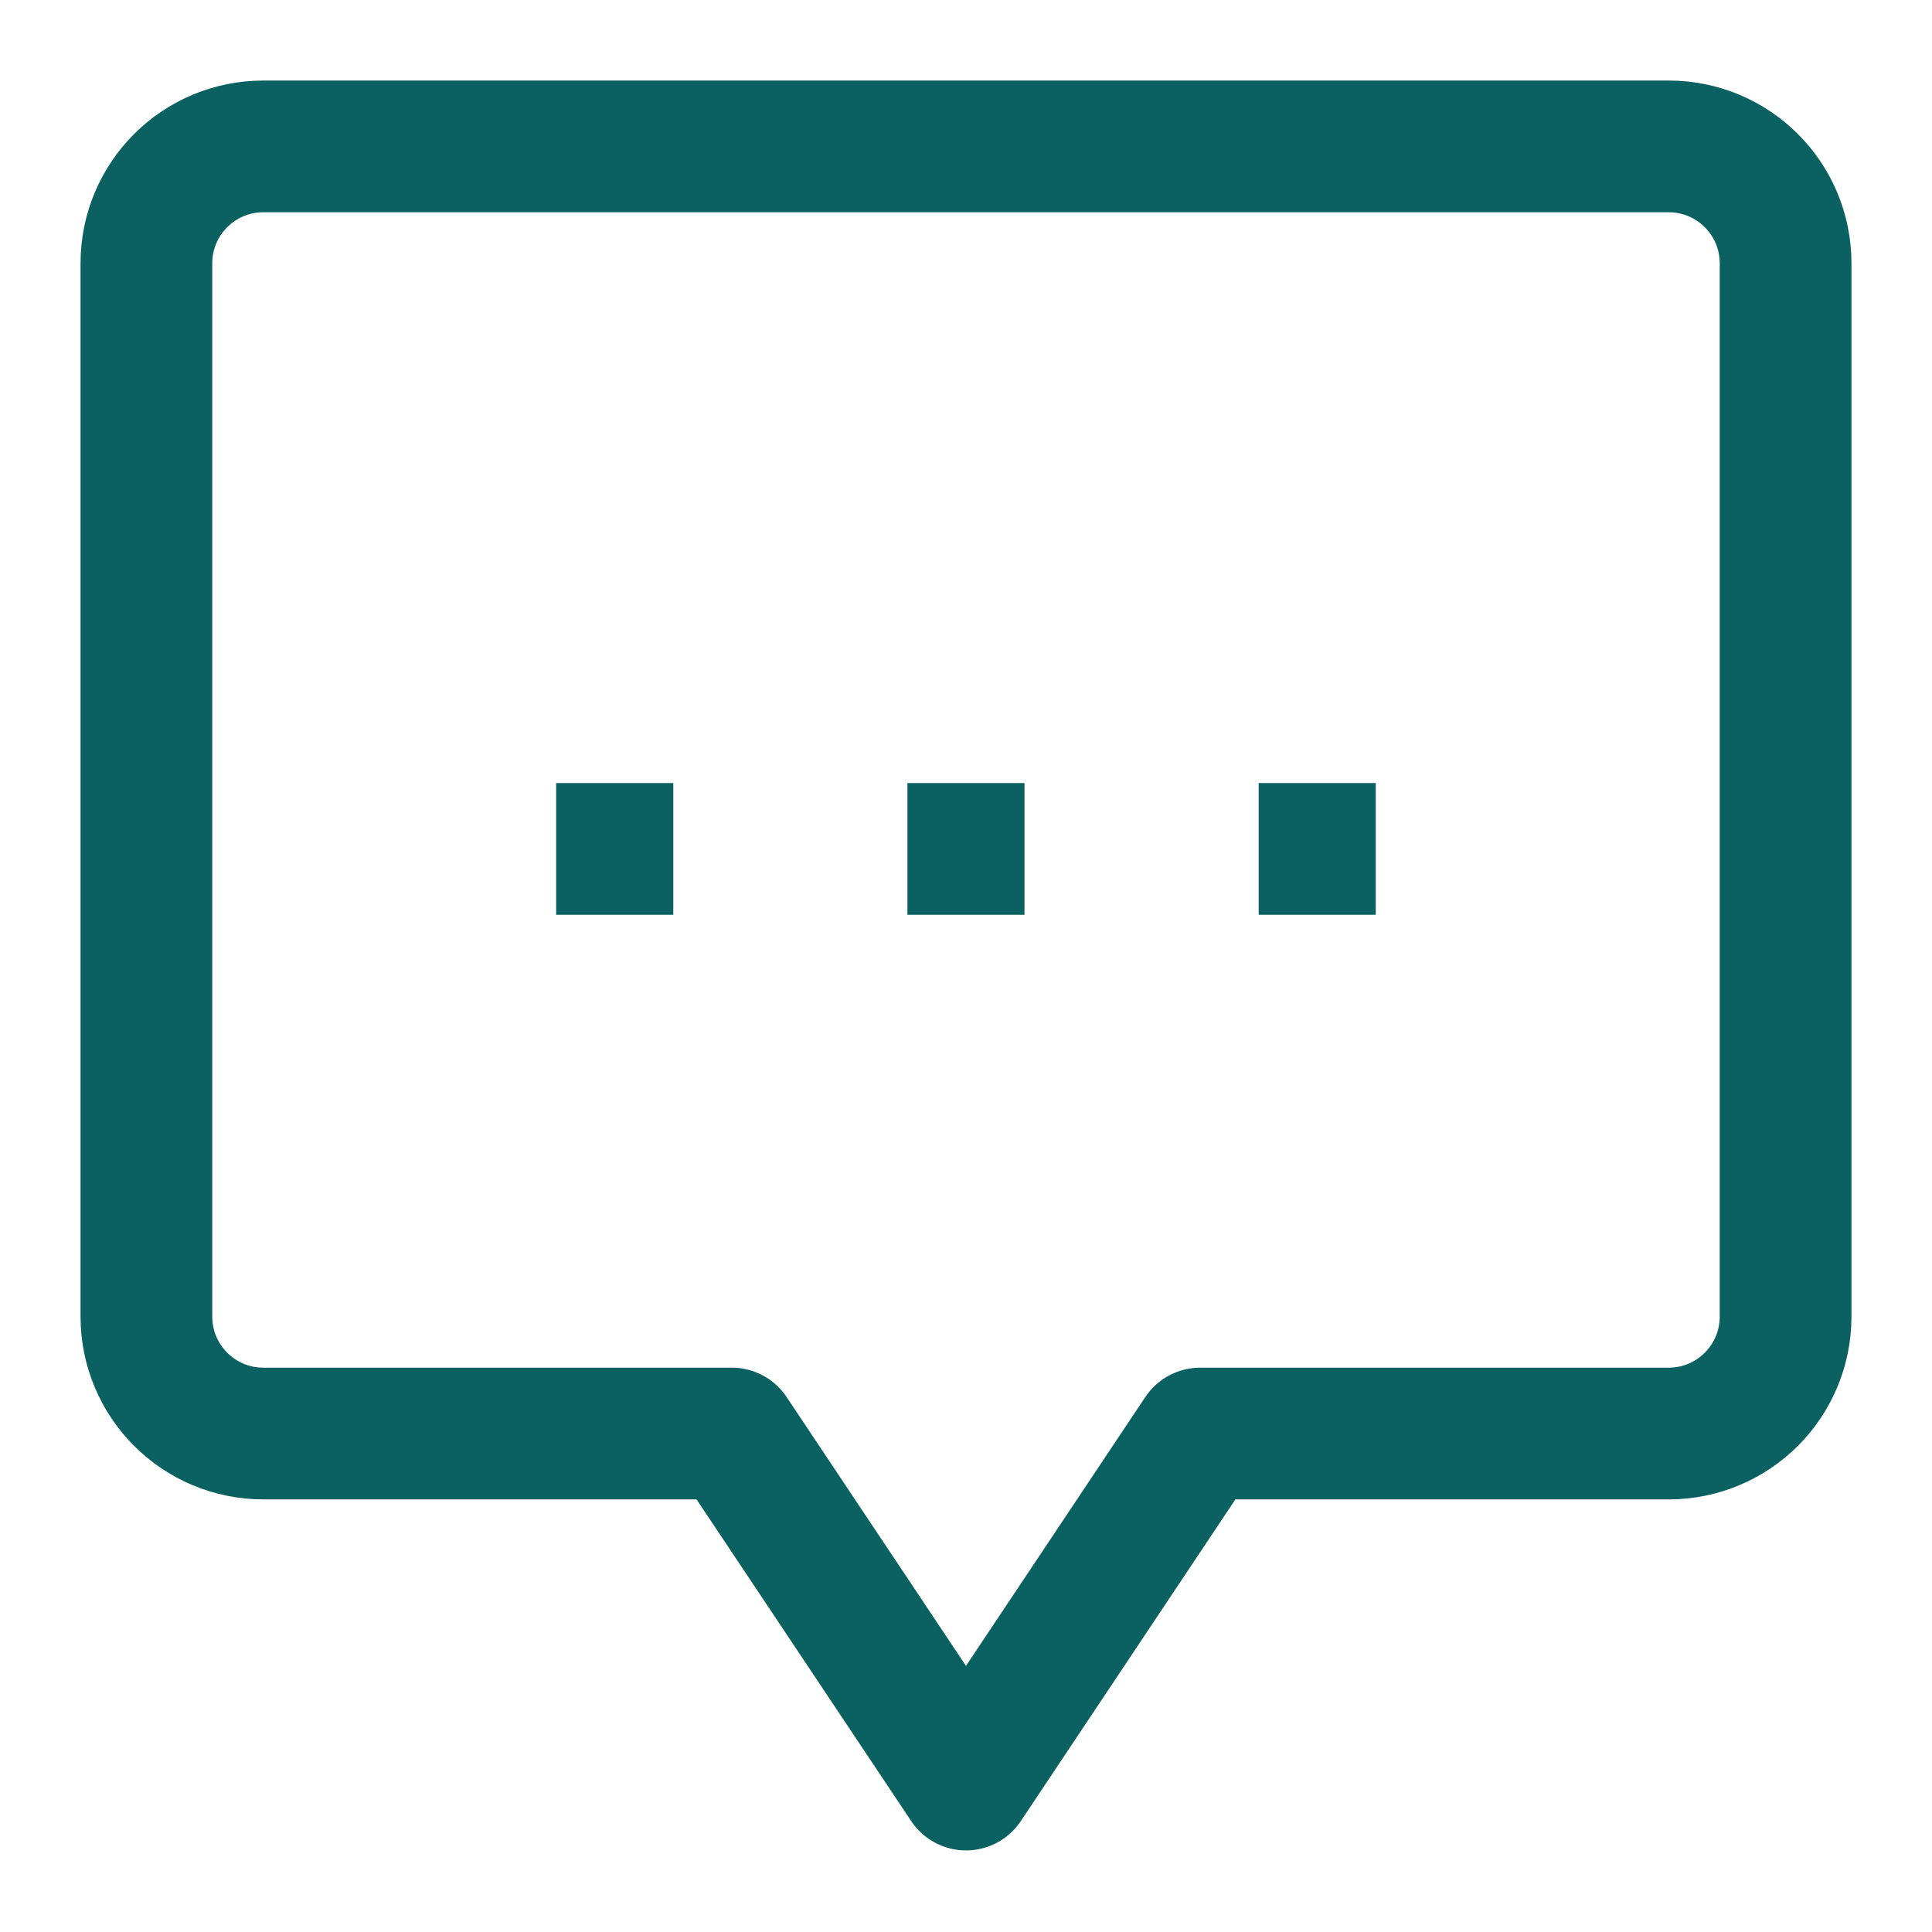 <svg width="22" height="22" viewBox="0 0 22 22" fill="none" xmlns="http://www.w3.org/2000/svg">
<path d="M10.333 9.667H11.666M6.333 9.667H7.667M14.333 9.667H15.666M8.333 16.324L11 20.321L13.666 16.324H19C19.737 16.324 20.333 15.728 20.333 14.991V2.999C20.333 2.262 19.737 1.667 19 1.667H3C2.263 1.667 1.667 2.262 1.667 2.999V14.991C1.667 15.728 2.263 16.324 3 16.324H8.333Z" stroke="#0B6162" stroke-width="1.5" stroke-linejoin="round"/>
</svg>
